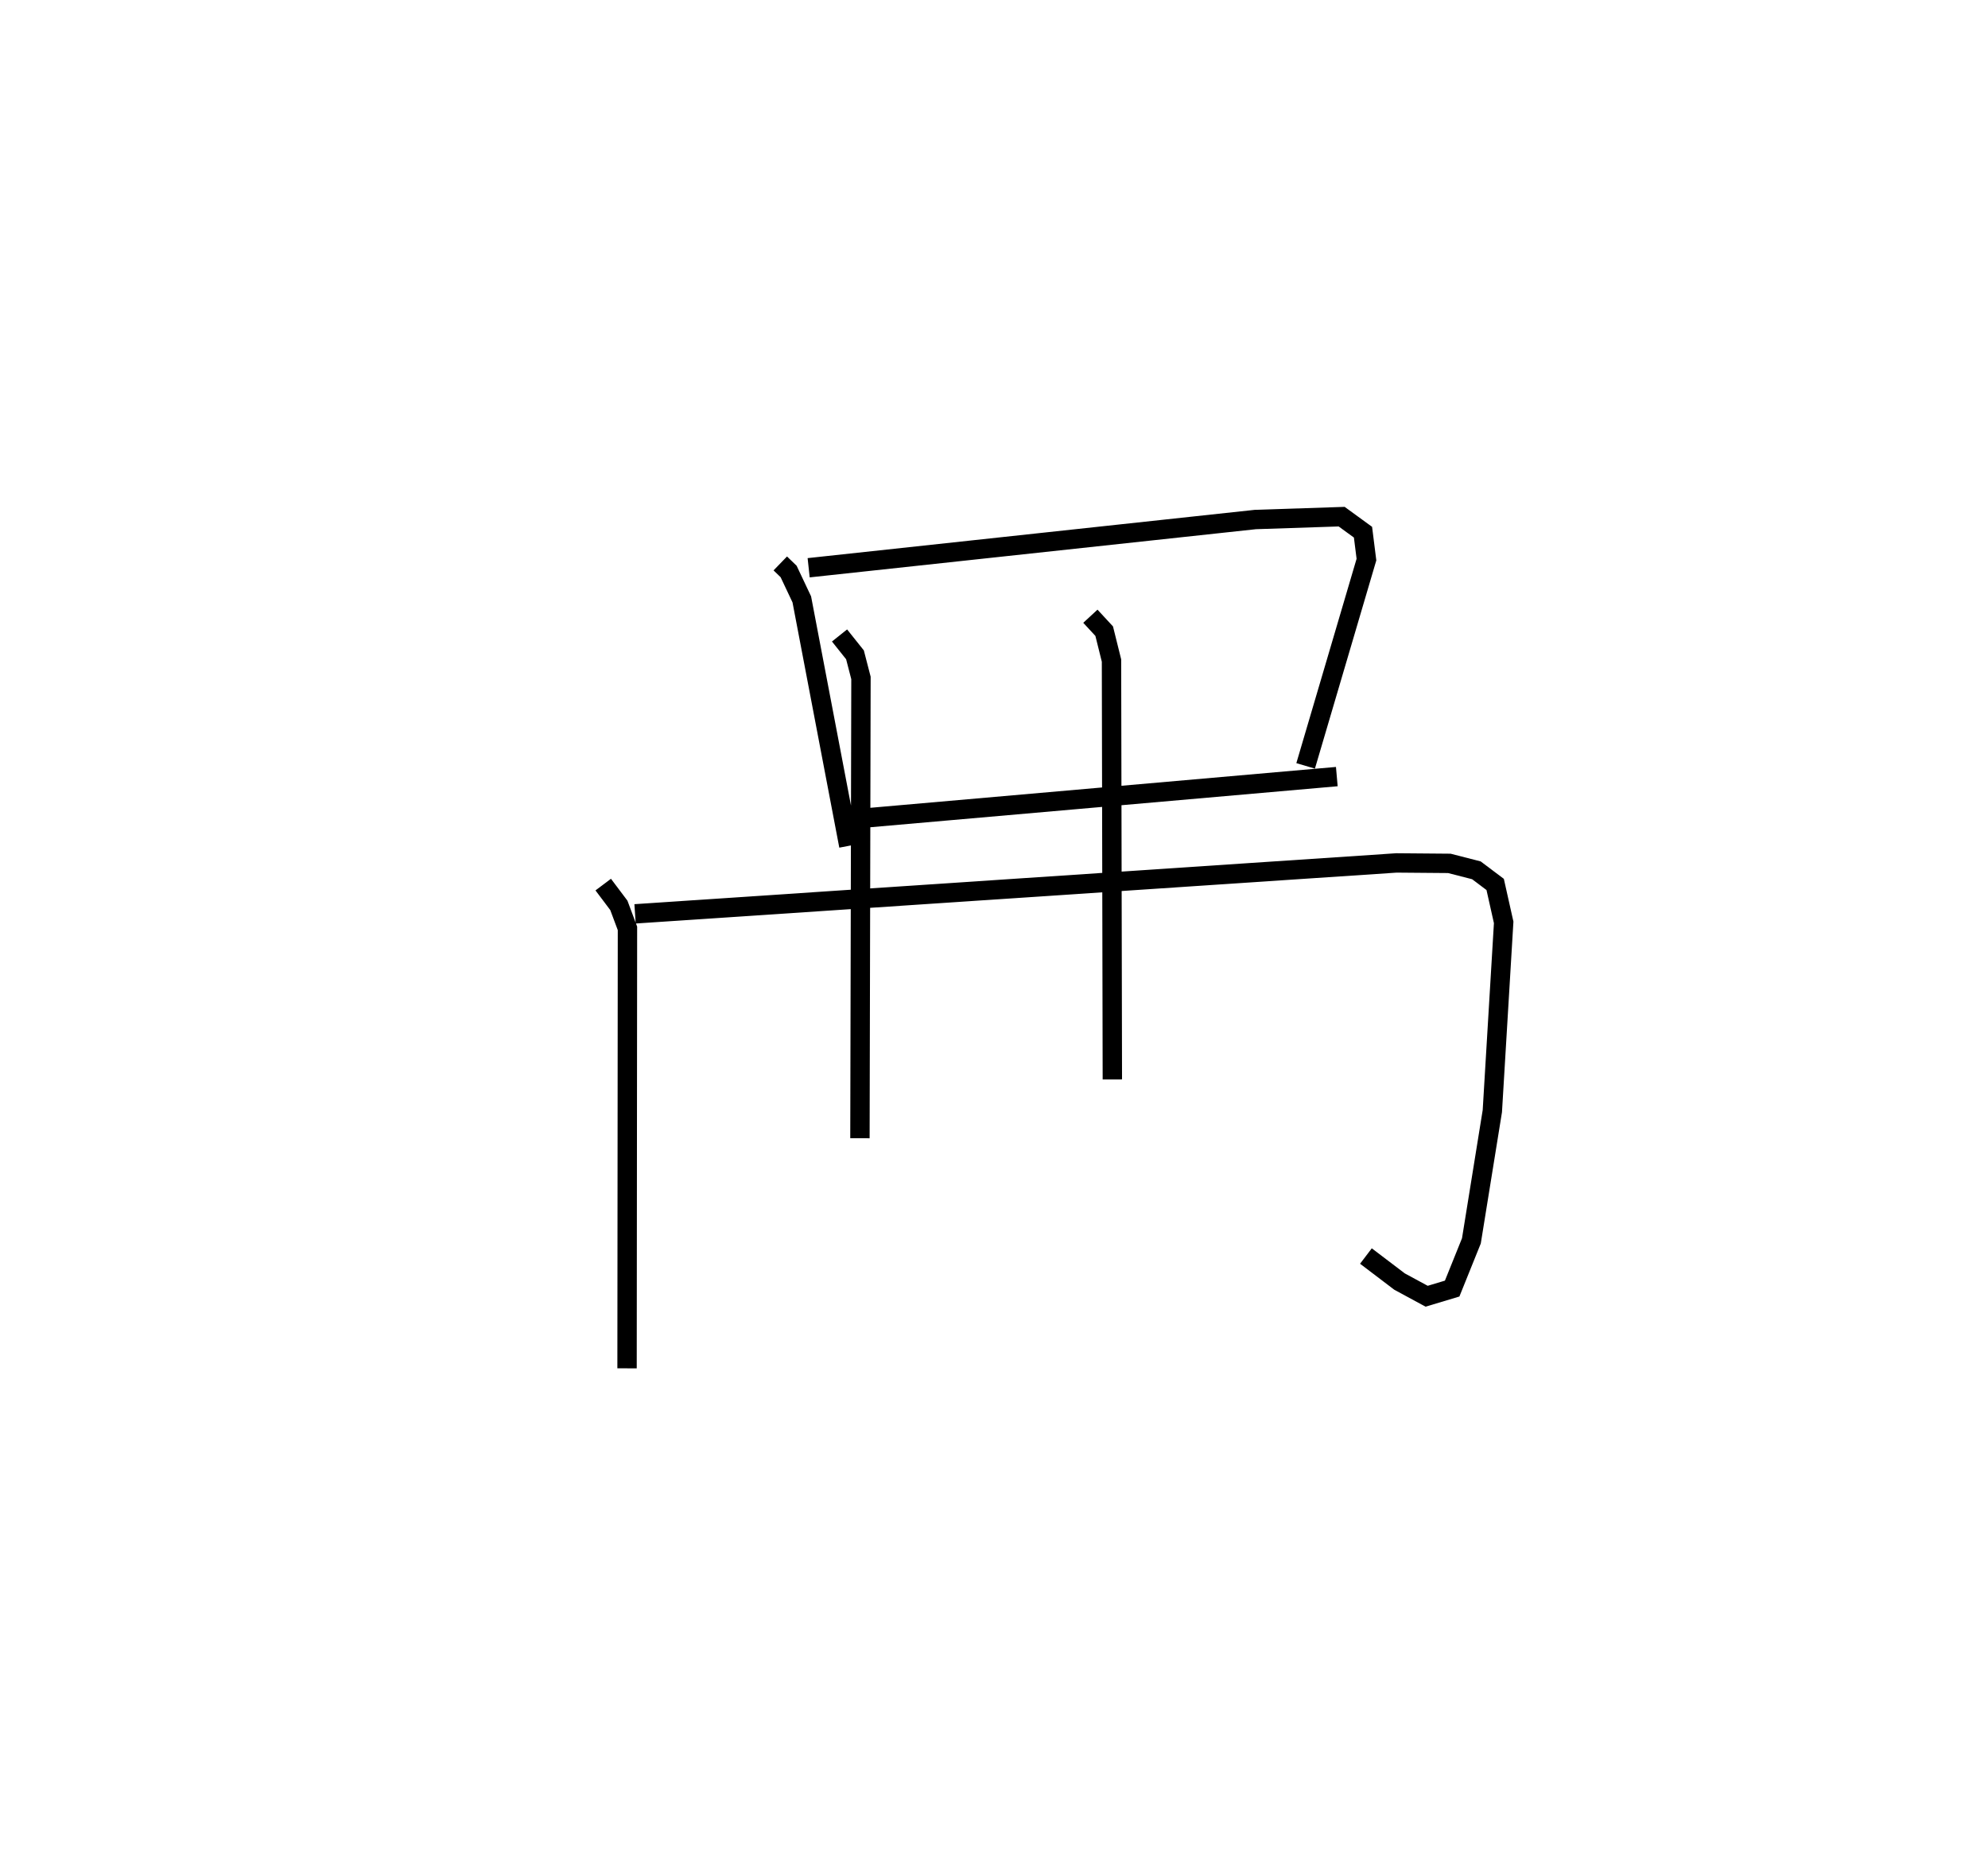 <?xml version="1.0" encoding="utf-8" ?>
<svg baseProfile="full" height="95.623" version="1.1" width="102.616" xmlns="http://www.w3.org/2000/svg" xmlns:ev="http://www.w3.org/2001/xml-events" xmlns:xlink="http://www.w3.org/1999/xlink"><defs /><rect fill="white" height="95.623" width="102.616" x="0" y="0" /><path d="M25,25 m0.0,0.0 m15.277,4.08 l0.43,0.416 0.68,1.439 l2.427,12.721 m-2.073,-14.353 l23.056,-2.489 4.456,-0.148 l1.102,0.802 0.178,1.413 l-3.139,10.648 m-23.33,2.741 l24.939,-2.188 m-37.866,5.574 l0.807,1.073 0.444,1.187 l-0.021,22.707 m0.413,-23.457 l39.3,-2.628 2.731,0.023 l1.397,0.358 0.969,0.729 l0.439,1.958 -0.585,9.741 l-1.081,6.697 -0.993,2.463 l-1.317,0.395 -1.4,-0.758 l-1.734,-1.317 m-27.171,-32.029 l0.797,0.999 0.309,1.193 l-0.053,23.756 m11.895,-26.941 l0.713,0.771 0.377,1.516 l0.044,21.621 " fill="none" stroke="black" stroke-width="1" /></svg>